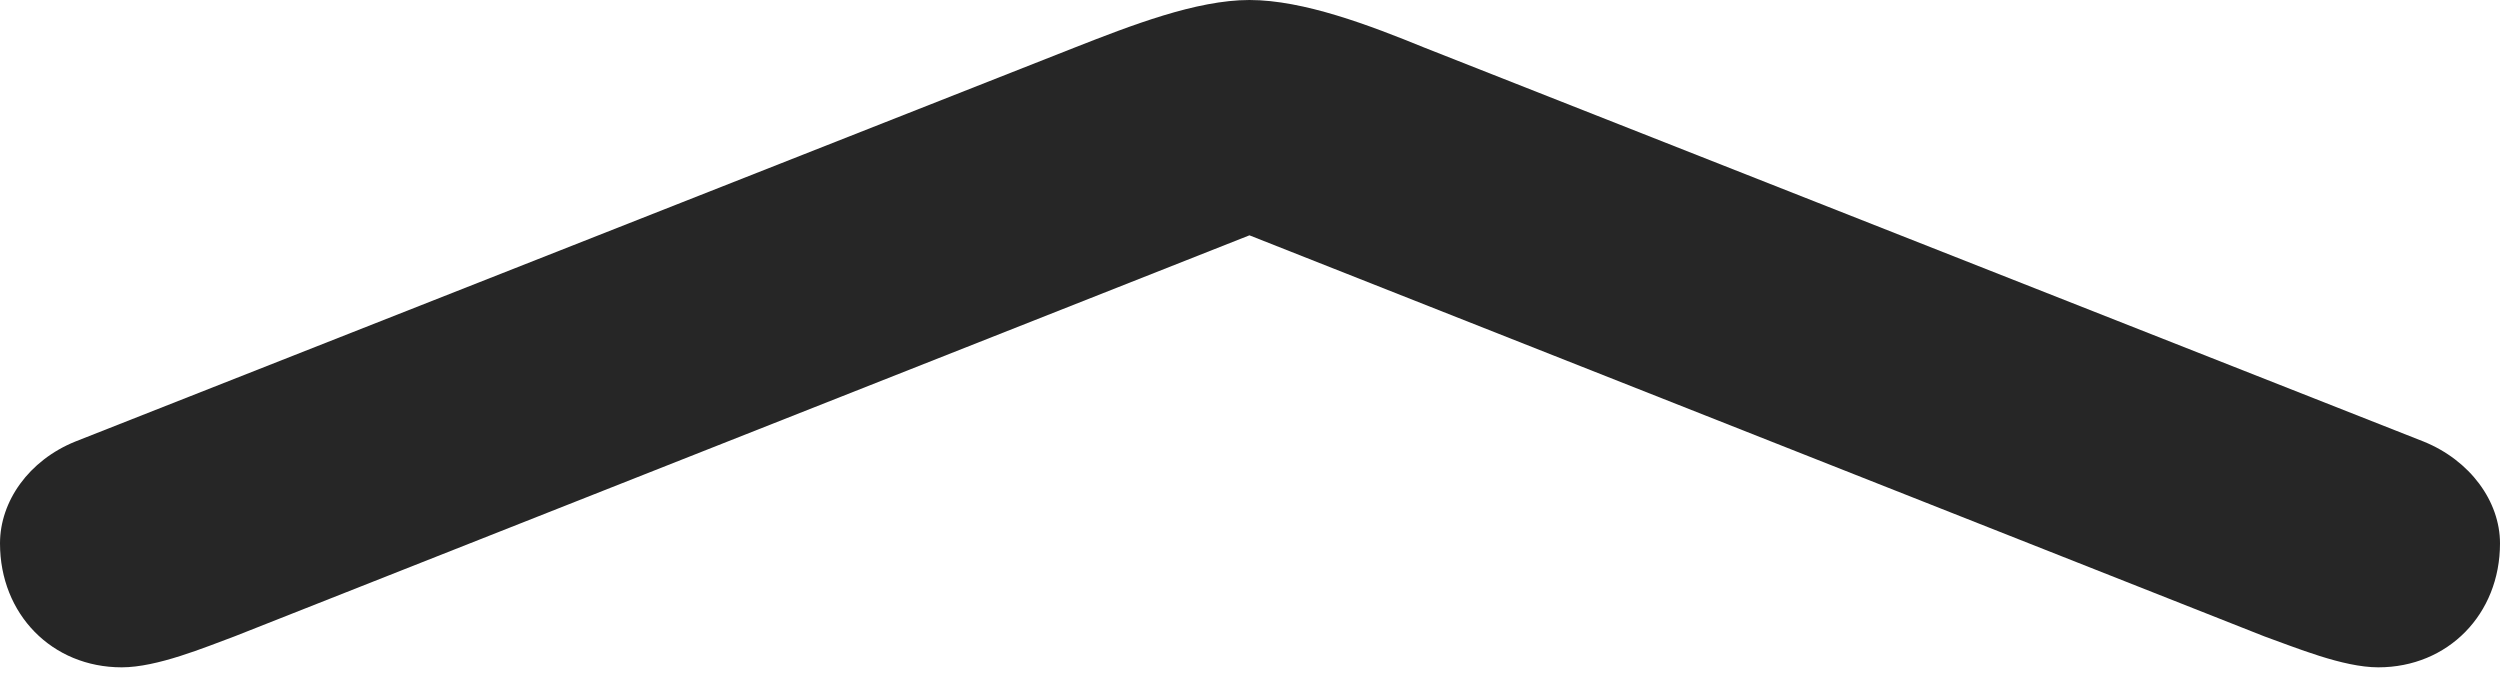<?xml version="1.0" encoding="UTF-8"?>
<!--Generator: Apple Native CoreSVG 326-->
<!DOCTYPE svg
PUBLIC "-//W3C//DTD SVG 1.1//EN"
       "http://www.w3.org/Graphics/SVG/1.1/DTD/svg11.dtd">
<svg version="1.1" xmlns="http://www.w3.org/2000/svg" xmlns:xlink="http://www.w3.org/1999/xlink" viewBox="0 0 564.75 155.25">
 <g>
  <rect height="155.25" opacity="0" width="564.75" x="0" y="0"/>
  <path d="M17 99.75C6.5 104 0 113.25 0 122.75C0 138.75 11.75 150.75 27.5 150.75C35.5 150.75 46.25 146.25 53 143.75L301 45.75L263.5 45.75L511.5 143.75C518.5 146.25 529.25 150.75 537.25 150.75C553 150.75 564.75 138.75 564.75 122.75C564.75 113.25 558 104 547.5 99.75L321.75 10.75C309.5 5.75 294.5 0 282.25 0C270.25 0 255.5 5.75 242.75 10.75Z" fill="black" fill-opacity="0.85"/>
 </g>
</svg>
